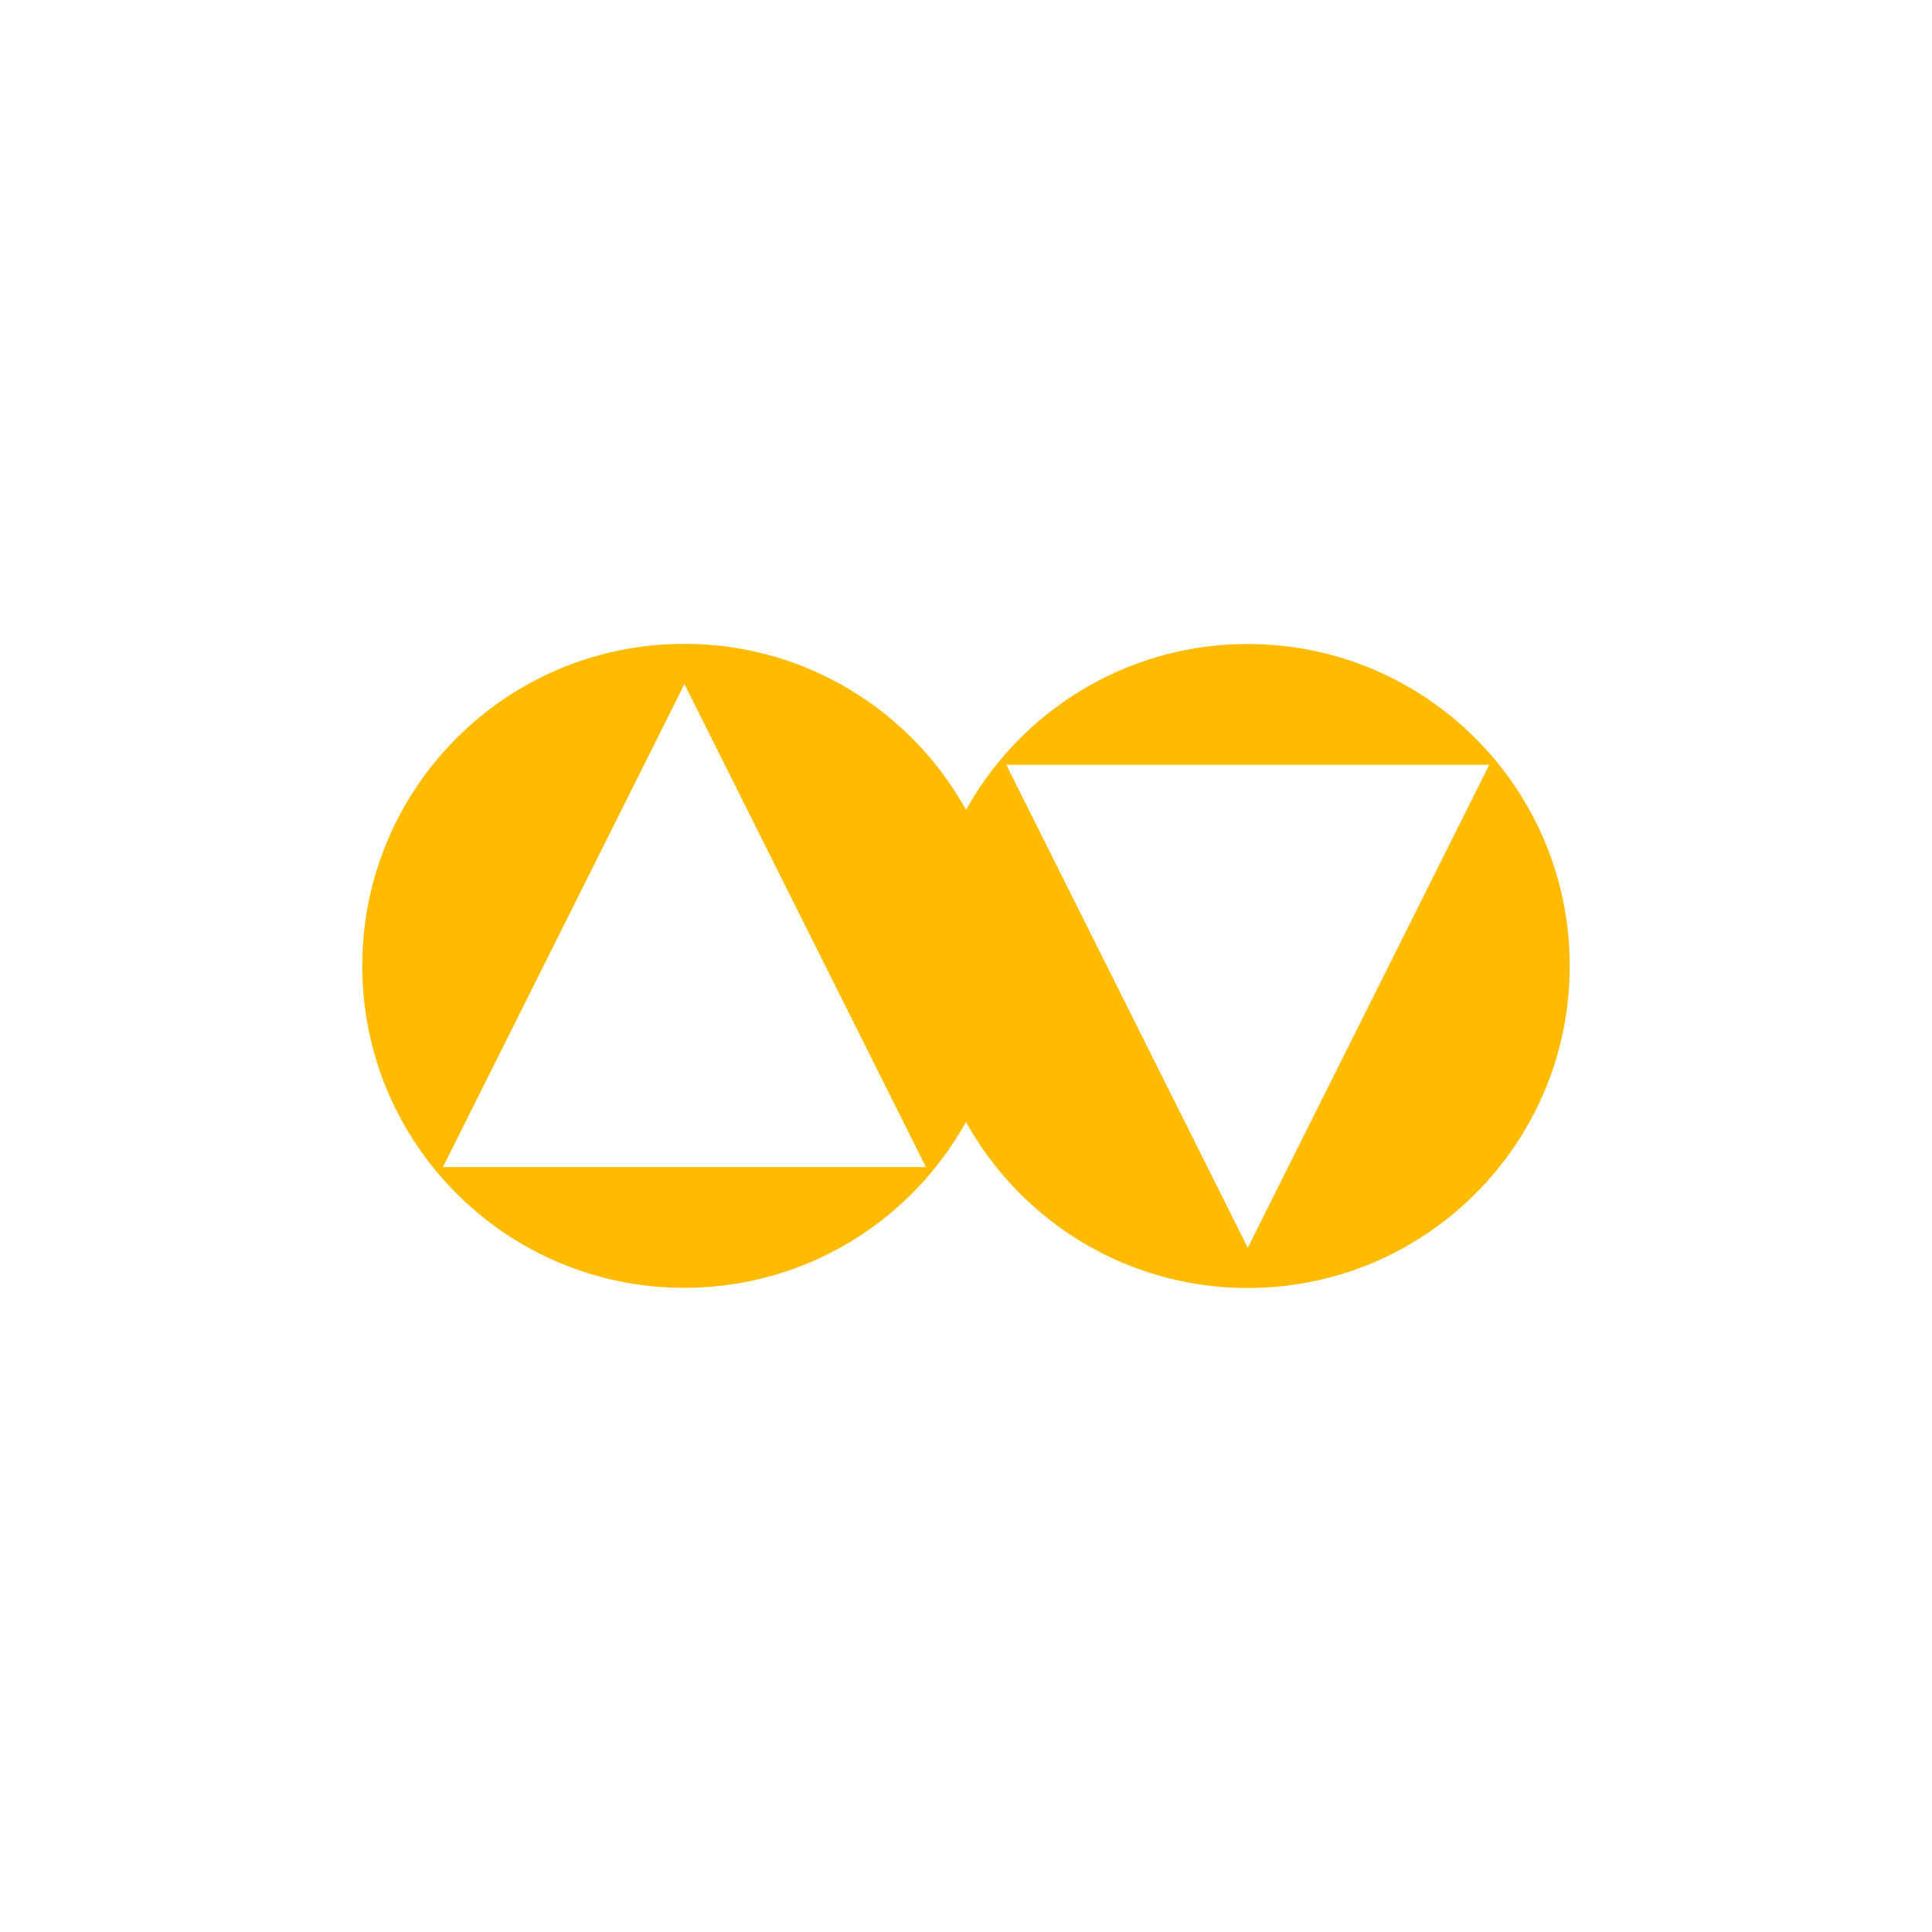 <!-- color: #3d3d3d -->
<svg xmlns="http://www.w3.org/2000/svg" xmlns:xlink="http://www.w3.org/1999/xlink" width="48px" height="48px" viewBox="0 0 48 48" version="1.1">
<g id="surface1">
<path style=" stroke:none;fill-rule:nonzero;fill:rgb(100%,73.333%,0%);fill-opacity:1;" d="M 31 16 C 26.582 16 23 19.582 23 24 C 23 28.418 26.582 32 31 32 C 35.418 32 39 28.418 39 24 C 39 19.582 35.418 16 31 16 M 25 19 L 37 19 L 31 31 M 25 19 "/>
<path style=" stroke:none;fill-rule:nonzero;fill:rgb(100%,73.333%,0%);fill-opacity:1;" d="M 17 31.996 C 12.582 31.996 9 28.418 9 23.996 C 9 19.578 12.578 15.996 17 15.996 C 21.418 15.996 25 19.574 25 23.996 C 25 28.414 21.422 31.996 17 31.996 M 11.004 28.996 L 23.004 28.996 L 17.004 16.996 M 11.004 28.996 "/>
</g>
</svg>
